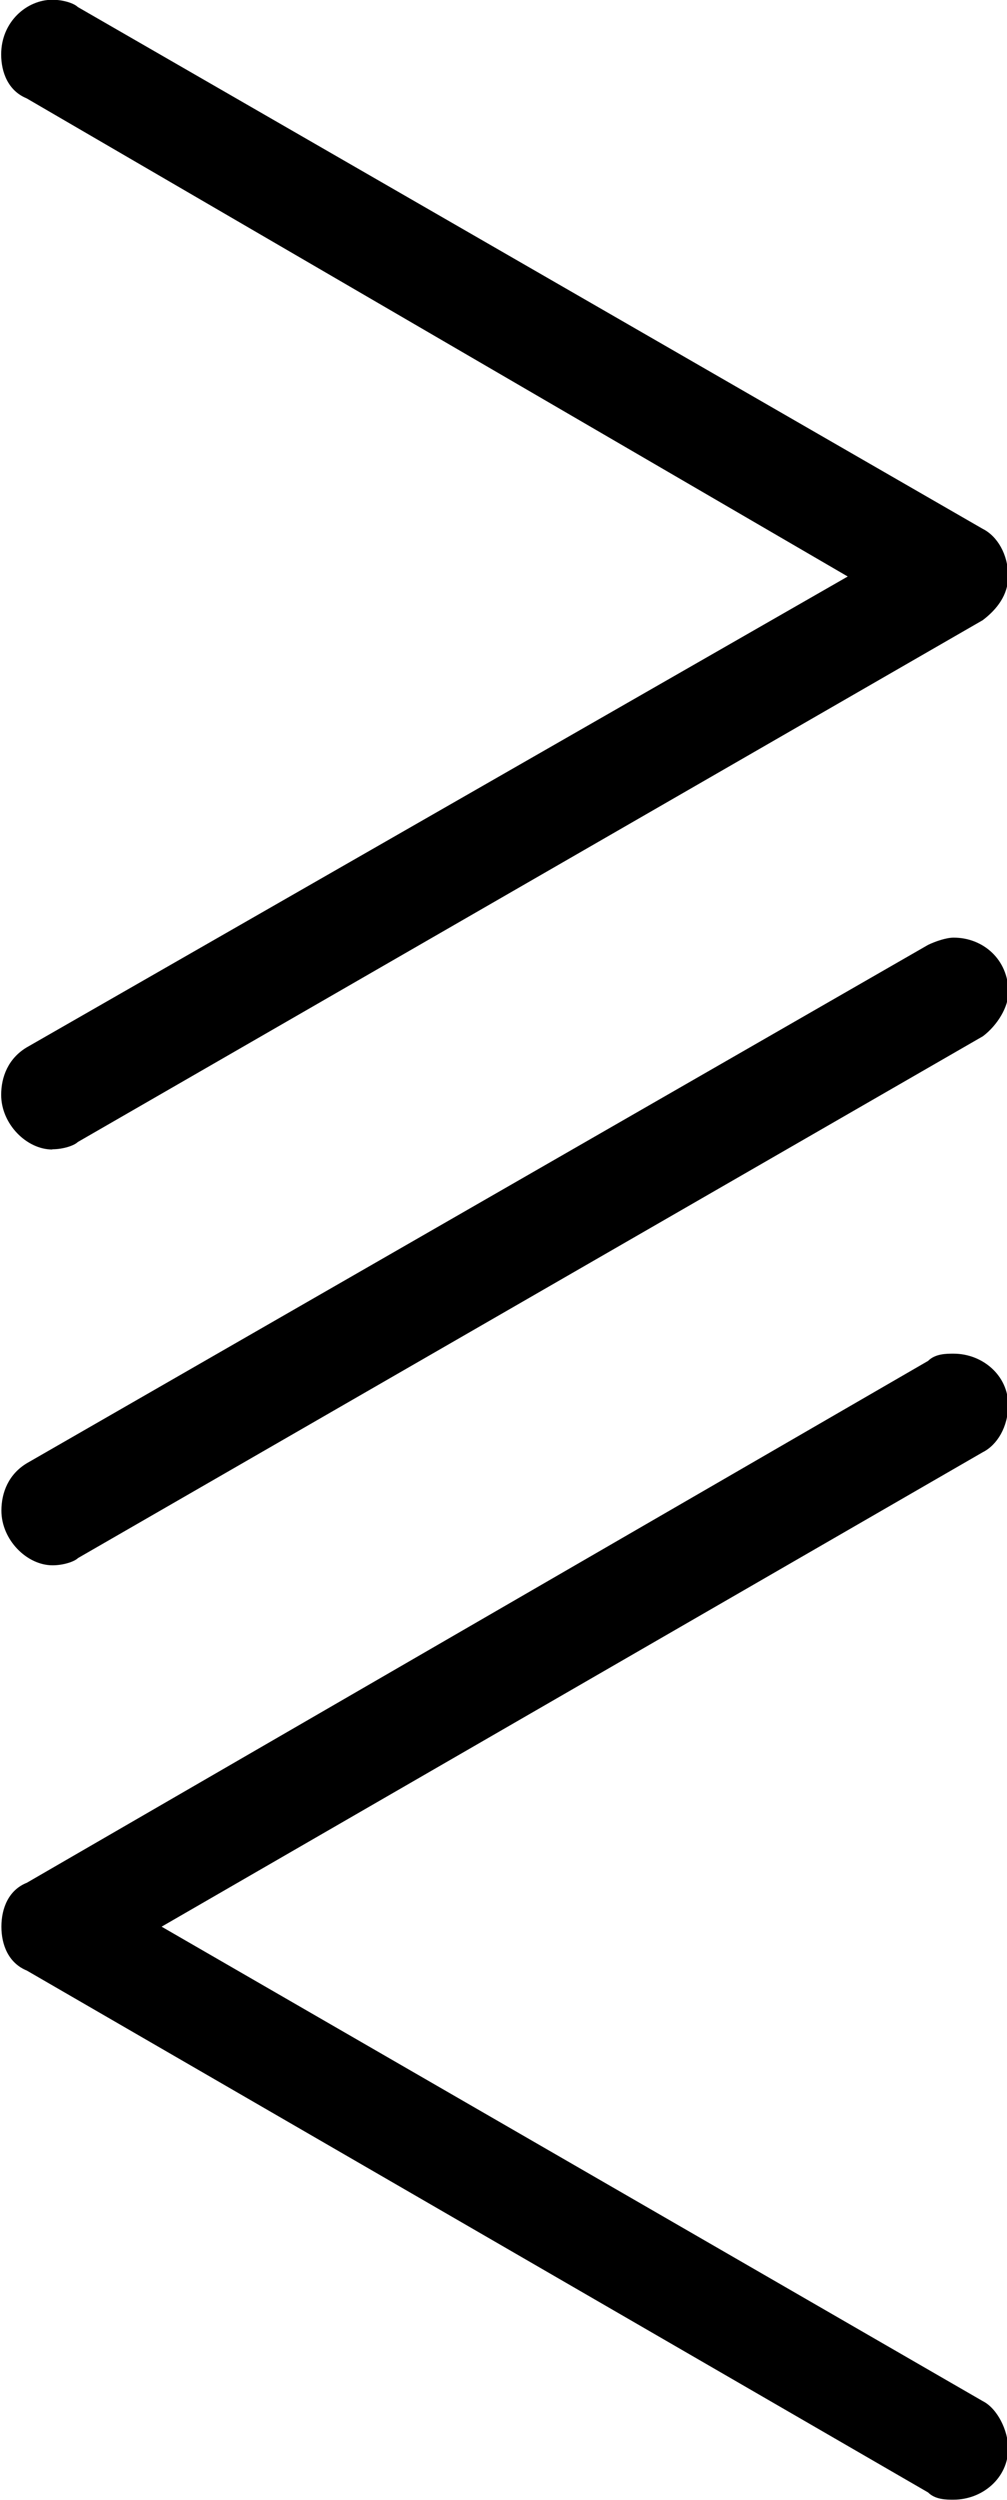 <?xml version="1.0" encoding="UTF-8"?>
<svg fill="#000000" version="1.1" viewBox="0 0 4.312 10.703" xmlns="http://www.w3.org/2000/svg" xmlns:xlink="http://www.w3.org/1999/xlink">
<defs>
<g id="a">
<path d="m4.641-3.891c-0.031 0-0.078 0.016-0.109 0.031l-3.859 2.219c-0.078 0.047-0.109 0.125-0.109 0.203 0 0.125 0.109 0.234 0.219 0.234 0.047 0 0.094-0.016 0.109-0.031l3.875-2.234c0.062-0.047 0.109-0.125 0.109-0.188 0-0.141-0.109-0.234-0.234-0.234zm-3.859 0.906c0.047 0 0.094-0.016 0.109-0.031l3.875-2.234c0.062-0.047 0.109-0.109 0.109-0.188 0-0.094-0.047-0.172-0.109-0.203l-3.875-2.234c-0.016-0.016-0.062-0.031-0.109-0.031-0.109 0-0.219 0.094-0.219 0.234 0 0.078 0.031 0.156 0.109 0.188l3.516 2.047-3.516 2.016c-0.078 0.047-0.109 0.125-0.109 0.203 0 0.125 0.109 0.234 0.219 0.234zm3.859 0.875c-0.031 0-0.078 0-0.109 0.031l-3.859 2.234c-0.078 0.031-0.109 0.109-0.109 0.188s0.031 0.156 0.109 0.188l3.859 2.234c0.031 0.031 0.078 0.031 0.109 0.031 0.125 0 0.234-0.094 0.234-0.219 0-0.078-0.047-0.172-0.109-0.203l-3.516-2.031 3.516-2.031c0.062-0.031 0.109-0.109 0.109-0.203 0-0.125-0.109-0.219-0.234-0.219z"/>
</g>
</defs>
<g transform="translate(-149.27 -126.86)">
<use x="148.712" y="134.765" xlink:href="#a"/>
</g>
</svg>
